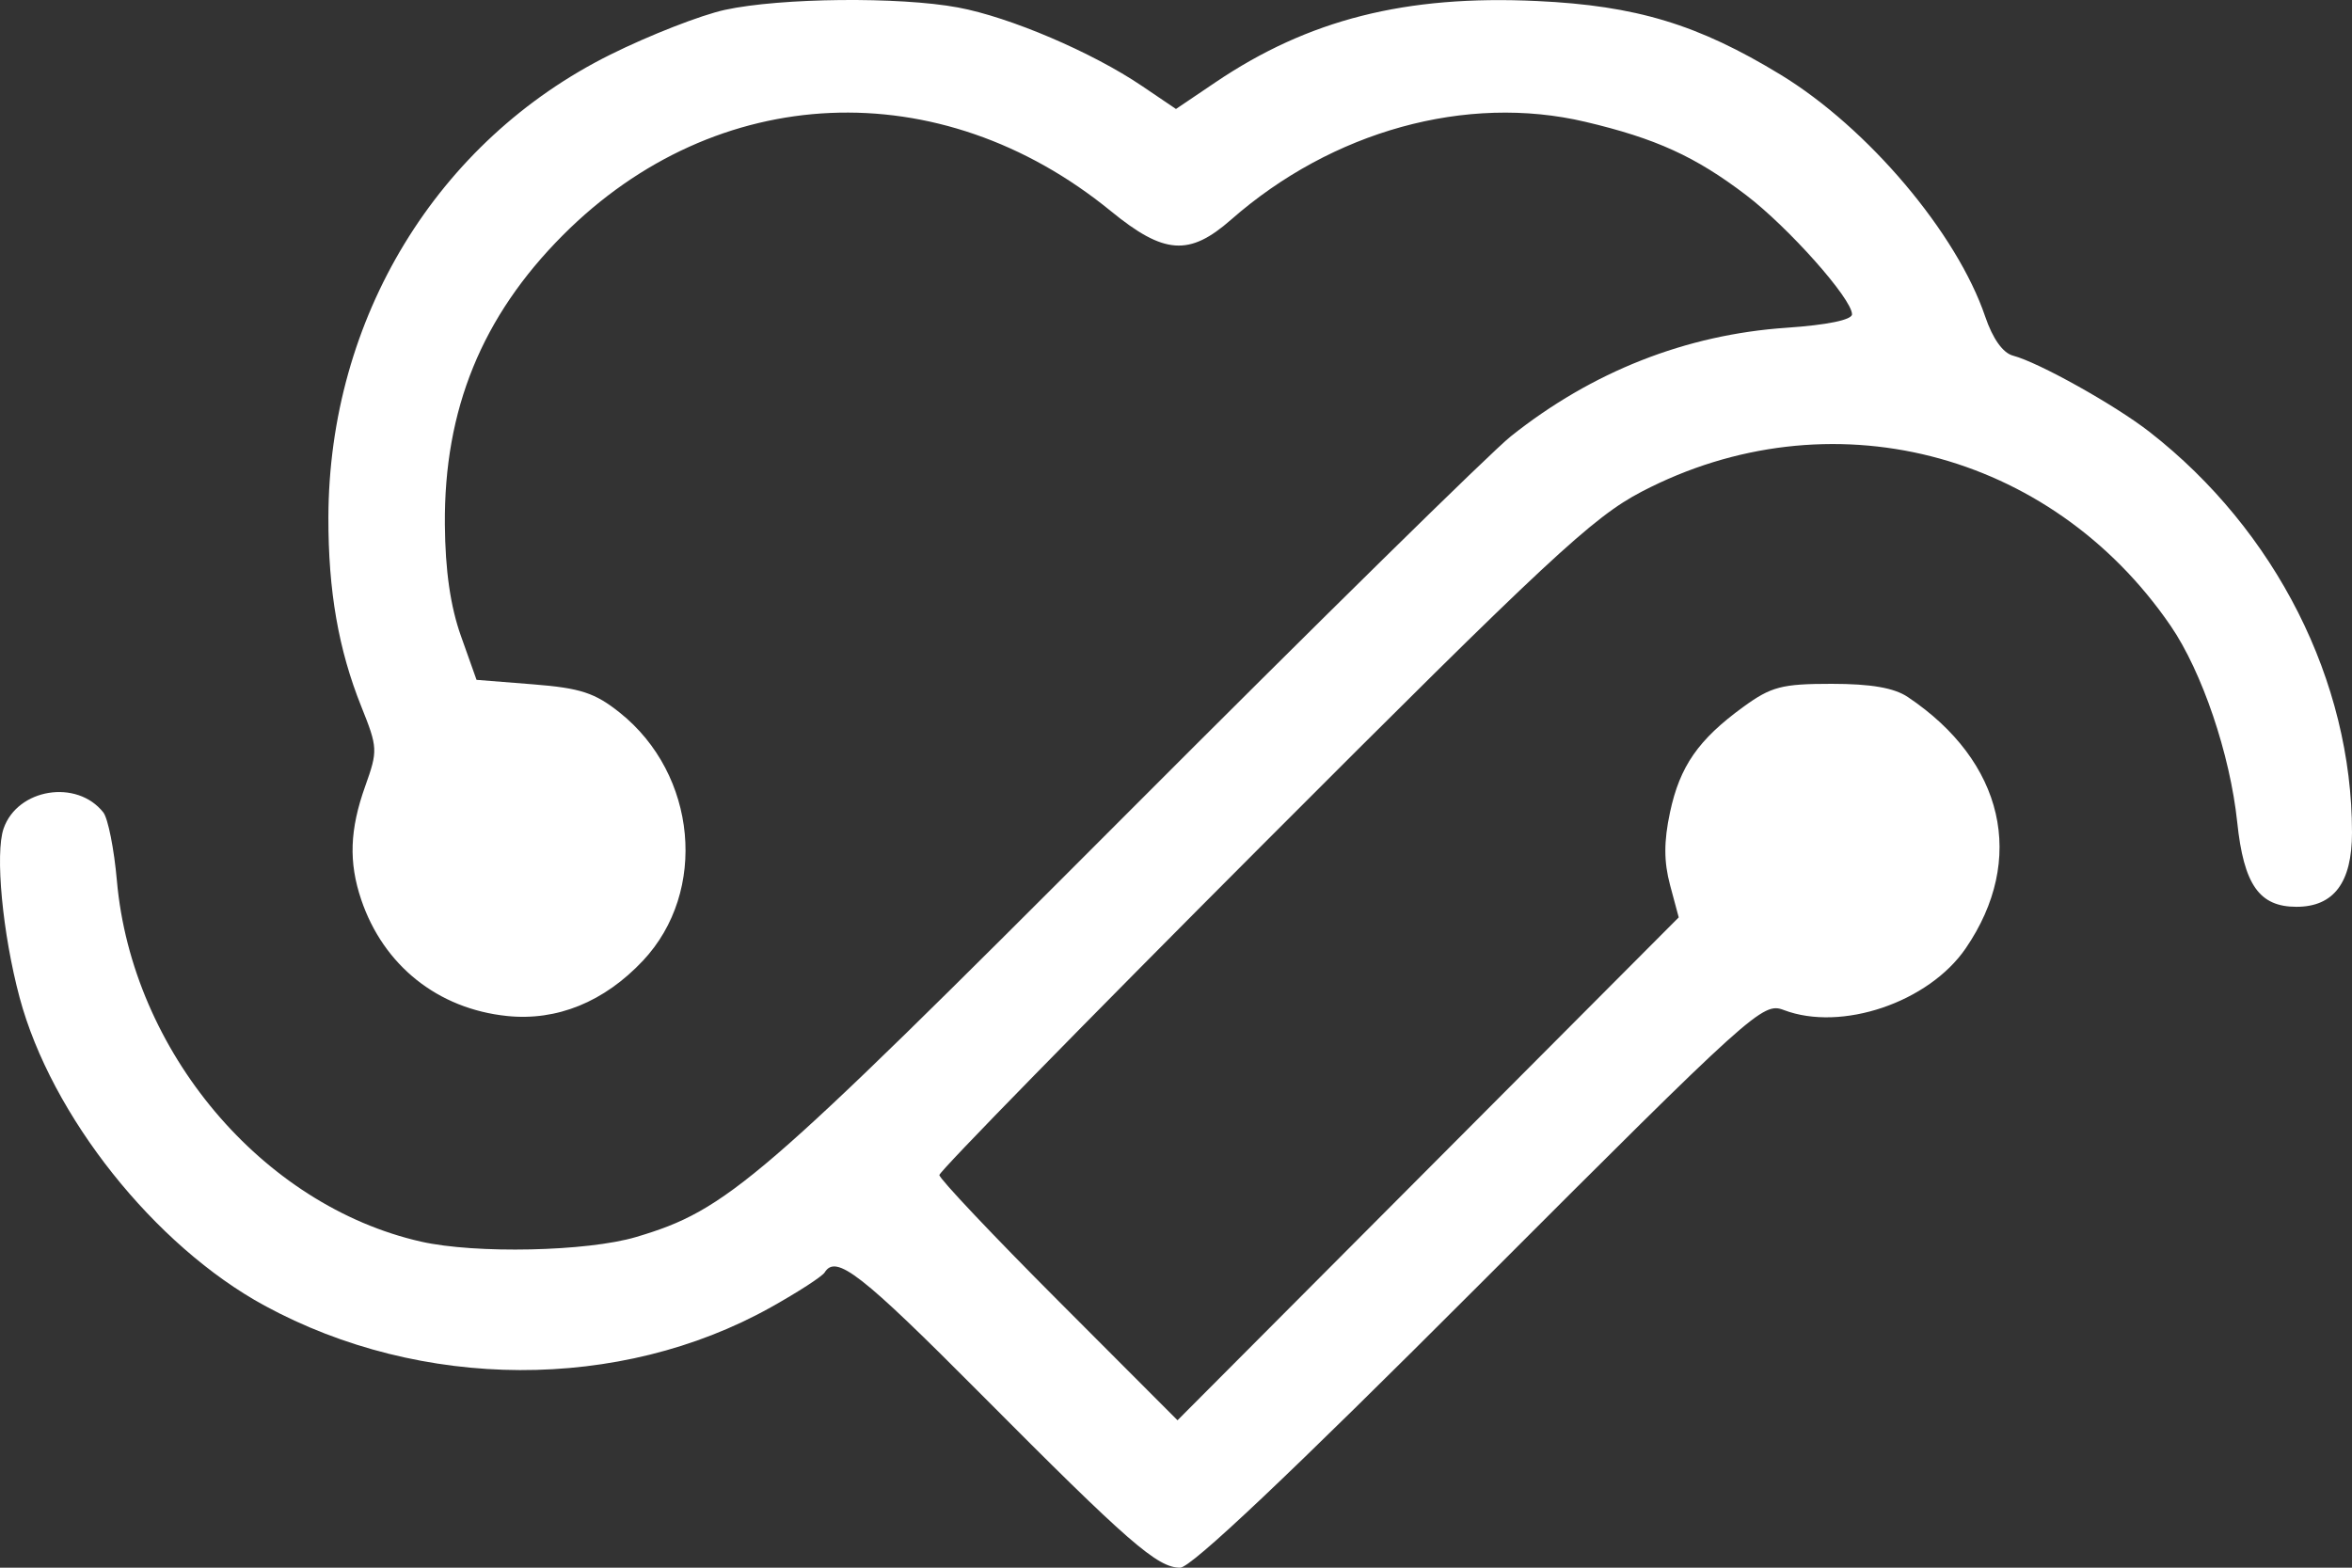 <svg width="90" height="60" viewBox="0 0 90 60" fill="none" xmlns="http://www.w3.org/2000/svg">
<rect x="0" y="0" width="90" height="60" fill="#333333" stroke="none"/>
<path fill-rule="evenodd" clip-rule="evenodd" d="M27.745 0.376C26.827 0.575 24.851 1.346 23.354 2.091C16.72 5.389 12.584 12.182 12.566 19.807C12.56 22.614 12.951 24.862 13.826 27.043C14.456 28.616 14.462 28.727 13.975 30.09C13.382 31.75 13.338 32.999 13.822 34.432C14.674 36.952 16.753 38.611 19.402 38.885C21.312 39.083 23.121 38.346 24.605 36.766C27.093 34.116 26.674 29.636 23.717 27.276C22.765 26.516 22.211 26.335 20.404 26.192L18.235 26.02L17.639 24.344C17.235 23.208 17.037 21.832 17.023 20.077C16.987 15.673 18.439 12.112 21.538 9.002C27.415 3.104 35.96 2.729 42.509 8.081C44.541 9.742 45.508 9.812 47.104 8.41C50.977 5.008 56.114 3.588 60.666 4.663C63.356 5.298 64.872 5.988 66.81 7.463C68.437 8.701 70.868 11.436 70.868 12.029C70.868 12.242 69.918 12.438 68.363 12.544C64.511 12.807 60.922 14.221 57.81 16.701C57.058 17.3 50.392 23.854 42.996 31.267C28.993 45.301 27.829 46.304 24.344 47.343C22.47 47.901 18.191 47.993 16.107 47.52C10.026 46.14 5.05 40.233 4.473 33.708C4.367 32.496 4.132 31.32 3.953 31.093C2.941 29.81 0.67 30.178 0.138 31.71C-0.194 32.664 0.098 35.744 0.75 38.178C1.964 42.709 5.916 47.681 10.122 49.969C16.125 53.235 23.715 53.262 29.489 50.038C30.531 49.456 31.462 48.853 31.556 48.7C31.99 47.995 32.949 48.743 37.55 53.372C43.189 59.045 44.286 60 45.159 60C45.579 60 49.371 56.412 56.606 49.17C67.113 38.653 67.451 38.348 68.256 38.656C70.461 39.497 73.803 38.364 75.219 36.295C77.549 32.889 76.687 29.145 73.002 26.676C72.48 26.326 71.593 26.172 70.087 26.172C68.182 26.172 67.777 26.278 66.71 27.054C64.989 28.305 64.28 29.324 63.903 31.092C63.665 32.204 63.666 32.979 63.905 33.873L64.237 35.111L54.648 44.734L45.058 54.358L40.501 49.792C37.995 47.282 35.945 45.112 35.945 44.972C35.945 44.832 41.514 39.139 48.321 32.321C59.246 21.378 60.946 19.795 62.821 18.816C69.971 15.082 78.454 17.234 83.057 23.947C84.262 25.705 85.335 28.868 85.608 31.469C85.859 33.861 86.451 34.706 87.874 34.706C89.305 34.706 90 33.777 90 31.866C90 26.073 87.084 20.3 82.256 16.533C80.939 15.505 78.013 13.87 77.03 13.612C76.641 13.51 76.253 12.965 75.964 12.115C74.88 8.922 71.476 4.896 68.142 2.863C64.974 0.932 62.609 0.216 58.809 0.039C53.79 -0.196 50.065 0.747 46.506 3.153L44.999 4.171L43.699 3.291C41.79 1.999 38.639 0.653 36.658 0.286C34.413 -0.131 29.875 -0.085 27.745 0.376Z" fill="white"/>
</svg>
